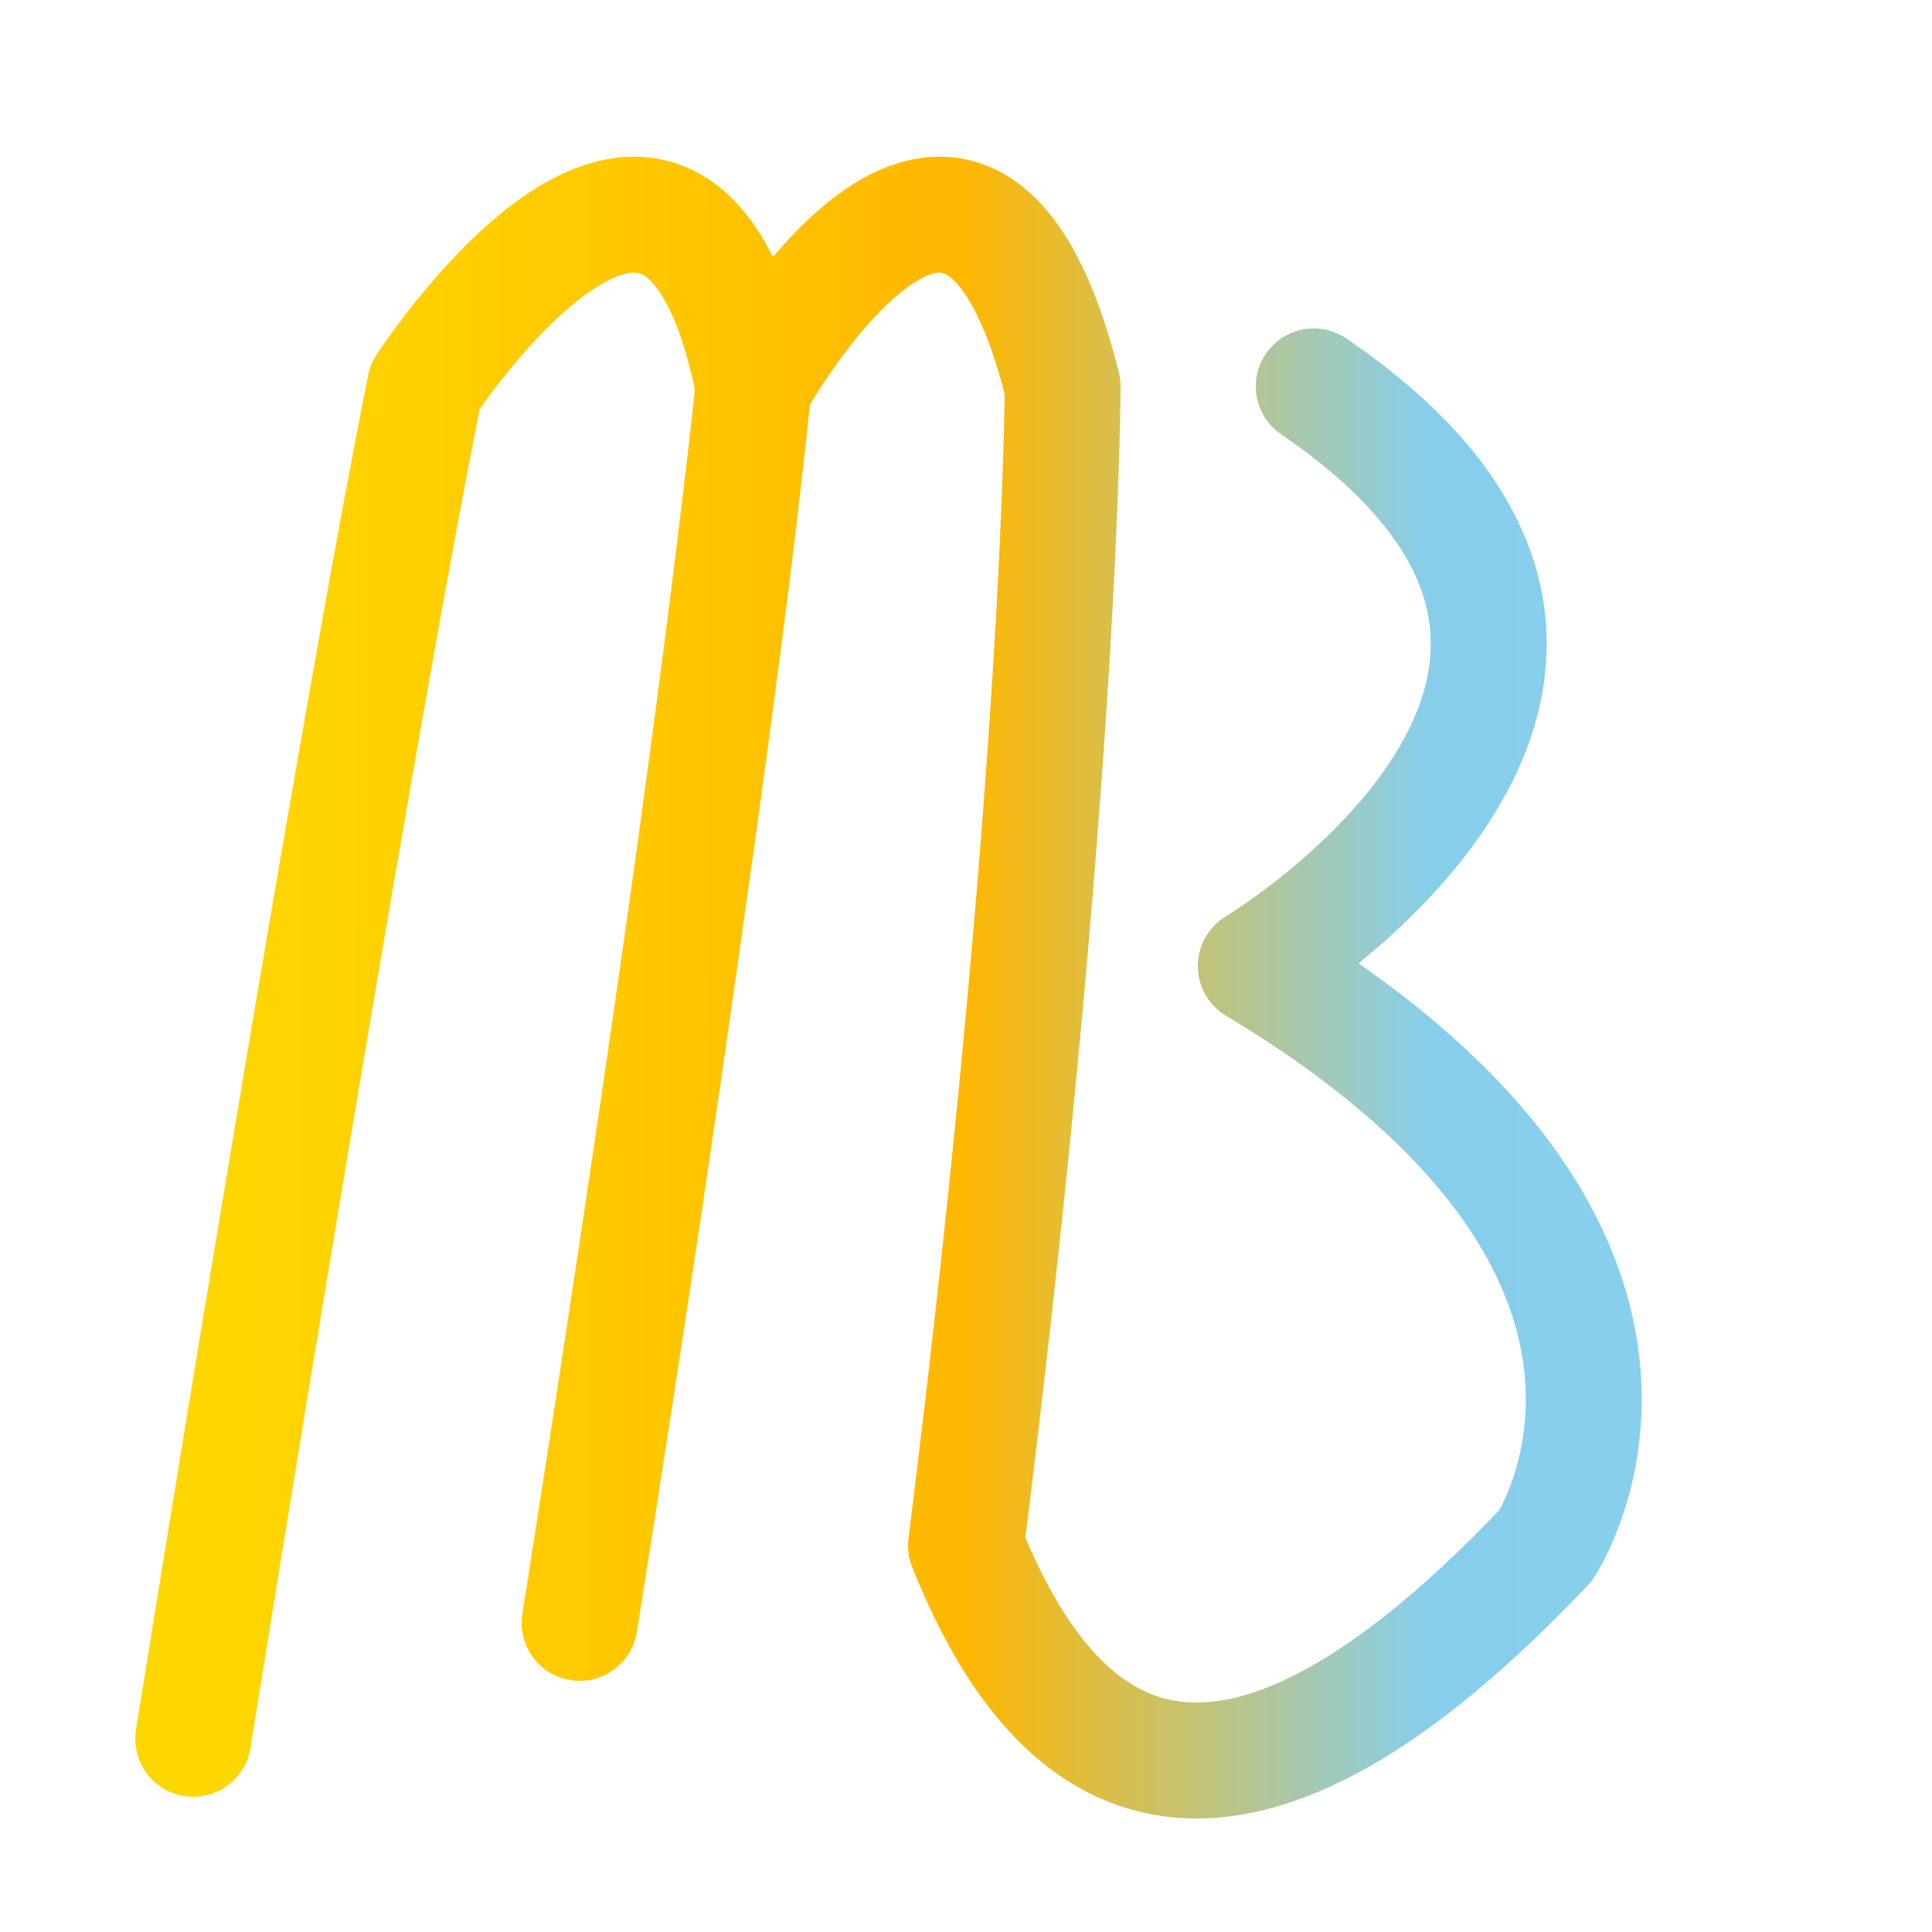 <svg xmlns="http://www.w3.org/2000/svg" viewBox="0 0 100 100" width="100" height="100">
  <defs>
    <linearGradient id="mbGradient" x1="0%" y1="50%" x2="100%" y2="50%">
      <stop offset="0%" style="stop-color:#FFD700;stop-opacity:1" />
      <stop offset="30%" style="stop-color:#FFC700;stop-opacity:1" />
      <stop offset="50%" style="stop-color:#FFB700;stop-opacity:1" />
      <stop offset="80%" style="stop-color:#87CEEB;stop-opacity:1" />
      <stop offset="100%" style="stop-color:#89CFF0;stop-opacity:1" />
    </linearGradient>
  </defs>
  
  <!-- Continuous cursive MB with elegant flow -->
  <path d="M 10 90
        C 10 90, 18 40, 22 20
        C 22 20, 35 00, 39 20
        C 39 20, 37 40, 30 84
        C 30 84, 37 40, 39 20
        C 39 20, 50 00, 55 20
        C 55 20, 55 40, 50 80
        C 54 90, 62 99, 80 80
        C 80 80, 90 65, 65 50
        C 65 50, 90 35, 68 20"
        fill="none" 
        stroke="url(#mbGradient)" 
        stroke-width="6" 
        stroke-linecap="round" 
        stroke-linejoin="round"/>
</svg>
